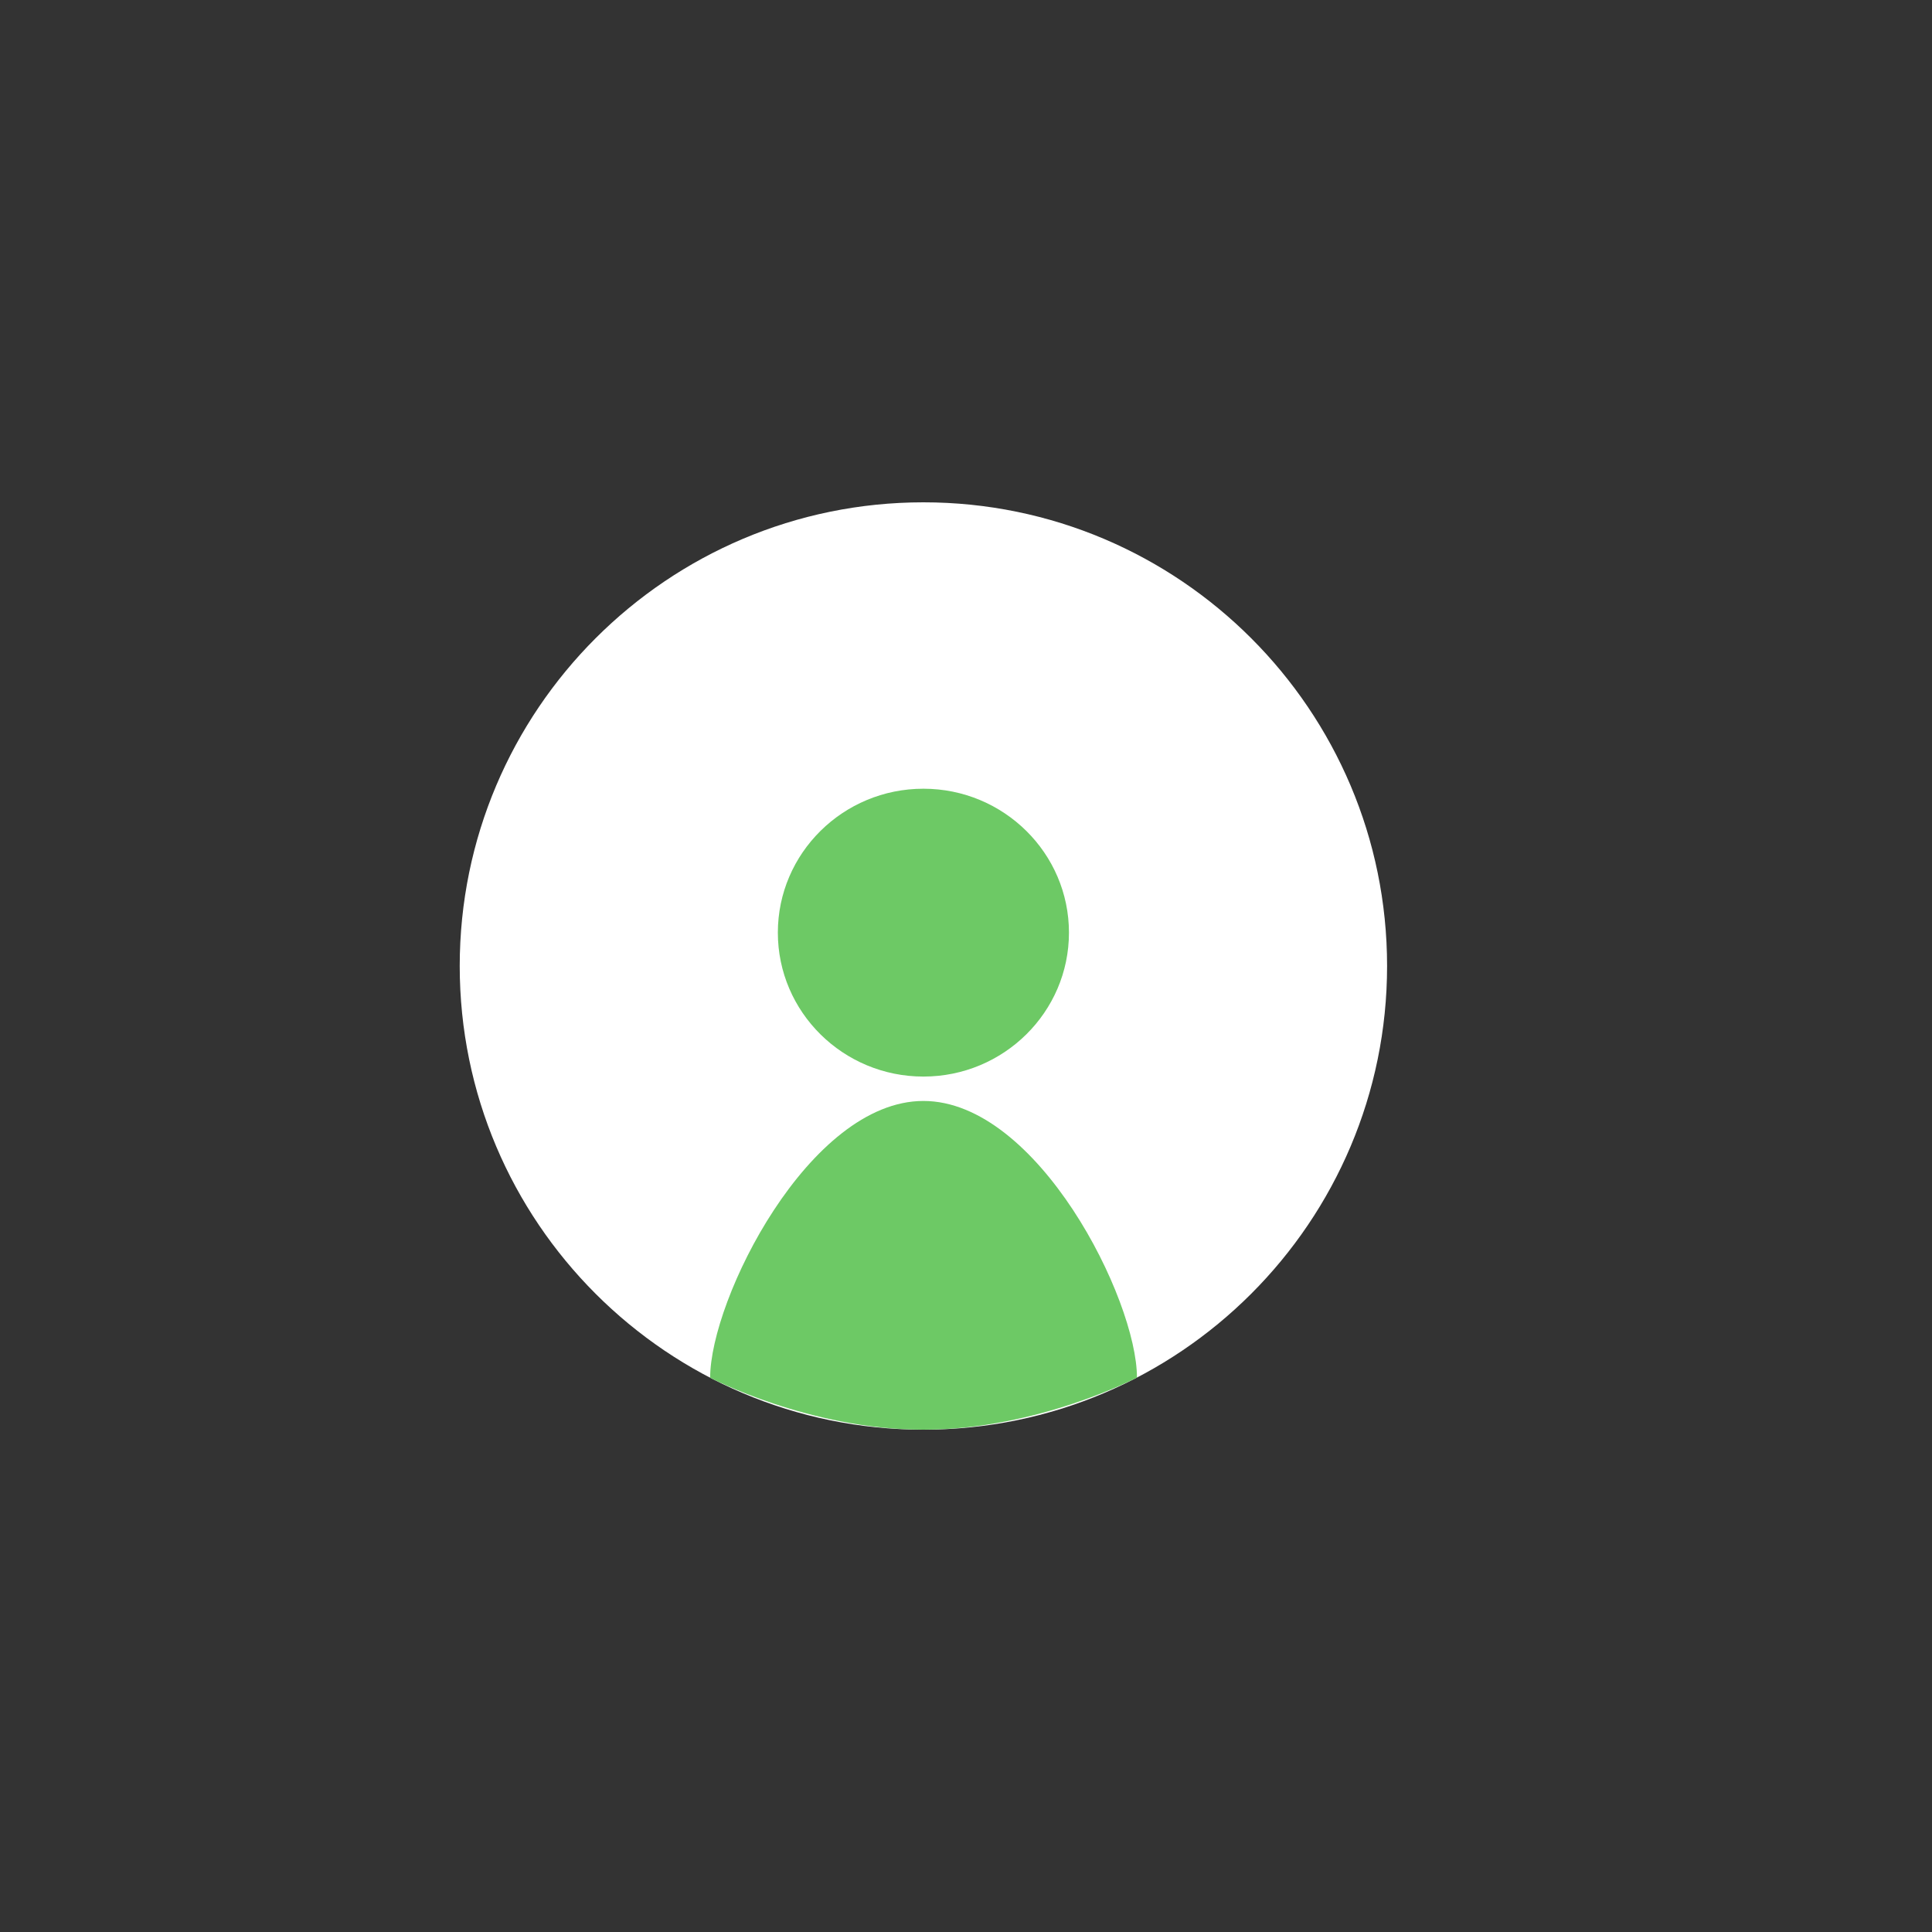 <svg xmlns="http://www.w3.org/2000/svg" viewBox="0 0 500 500" width="500" height="500"><rect x="0" y="0" width="500" height="500" fill="#333333" stroke="none"/><defs></defs><g transform="matrix(1,0,0,1,-25,-8)">
<rect fill="#ffffff" fill-opacity="0" x="25" y="8" width="500" height="500"/>
<g transform="matrix(1,0,0,1,25,8)">
	<g transform="matrix(1,0,0,1,270.051,0)">
		<path d="M-151.075,250C-151.075,183.786 -97.289,130 -31.075,130 L -31.075,130 C35.139,130 88.925,183.786 88.925,250 L 88.925,250 C88.925,316.214 35.139,370 -31.075,370 L -31.075,370 C-97.289,370 -151.075,316.214 -151.075,250 L -151.075,250 Z" transform="" fill="#ffffff"/>
		<g transform="matrix(1.075,0,0,1.075,-287.569,-28.244)"/>
		<path d="" transform="" fill="#ffffff" stroke="#000000" stroke-width="2"/>
		<path d="M-31.075,204.12C-10.29,204.12 6.594,220.815 6.594,241.367 C6.594,261.92 -10.29,278.614 -31.075,278.614 C-51.86,278.614 -68.744,261.92 -68.744,241.367 C-68.744,220.815 -51.86,204.12 -31.075,204.12 Z" transform="matrix(1,0,0,1,0,0)" fill="#6dc965"/>
		<path d="M-31.075,284.927C-1.507,284.927 24.194,336.27 24.194,356.517 C24.194,356.517 -1.507,370 -31.075,370 C-60.643,370 -86.265,356.559 -86.265,356.559 C-86.265,336.311 -60.643,284.927 -31.075,284.927 Z" transform="matrix(1,0,0,1,0,0)" fill="#6dc965"/>
	</g>
</g></g></svg>